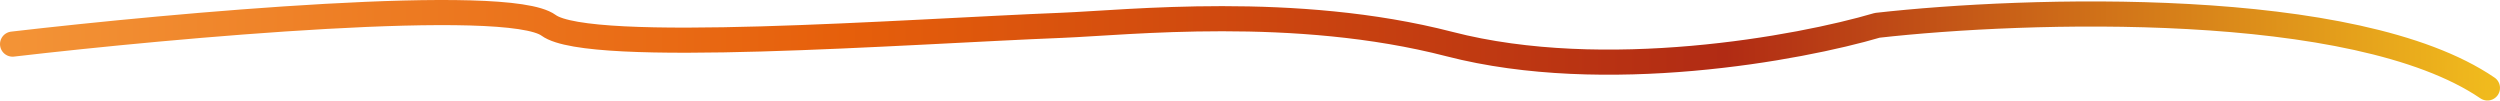 <svg width="199" height="8" viewBox="0 0 199 8" fill="none" xmlns="http://www.w3.org/2000/svg">
<g clip-path="url(#clip0_139_64)">
<path d="M1 3.511C13.861 2.015 40.4 -0.378 43.668 2.015C46.936 4.408 71.962 2.514 84.521 2.015C89.75 1.808 103.041 0.32 115.387 3.511C127.734 6.701 143.227 3.843 149.431 2.015C161.233 0.686 187.469 -0.178 198 7" stroke="url(#paint0_linear_139_64)" stroke-width="2" stroke-linecap="round" stroke-linejoin="round"/>
</g>
<defs>
<linearGradient id="paint0_linear_139_64" x1="1" y1="4" x2="198" y2="4" gradientUnits="userSpaceOnUse">
<stop stop-color="#F39336"/>
<stop offset="0.337" stop-color="#E65F0B"/>
<stop offset="0.692" stop-color="#B12B14"/>
<stop offset="1" stop-color="#F0BA1D"/>
</linearGradient>
<clipPath id="clip0_139_64">
<rect width="199" height="8" fill="white"/>
</clipPath>
</defs>
</svg>

